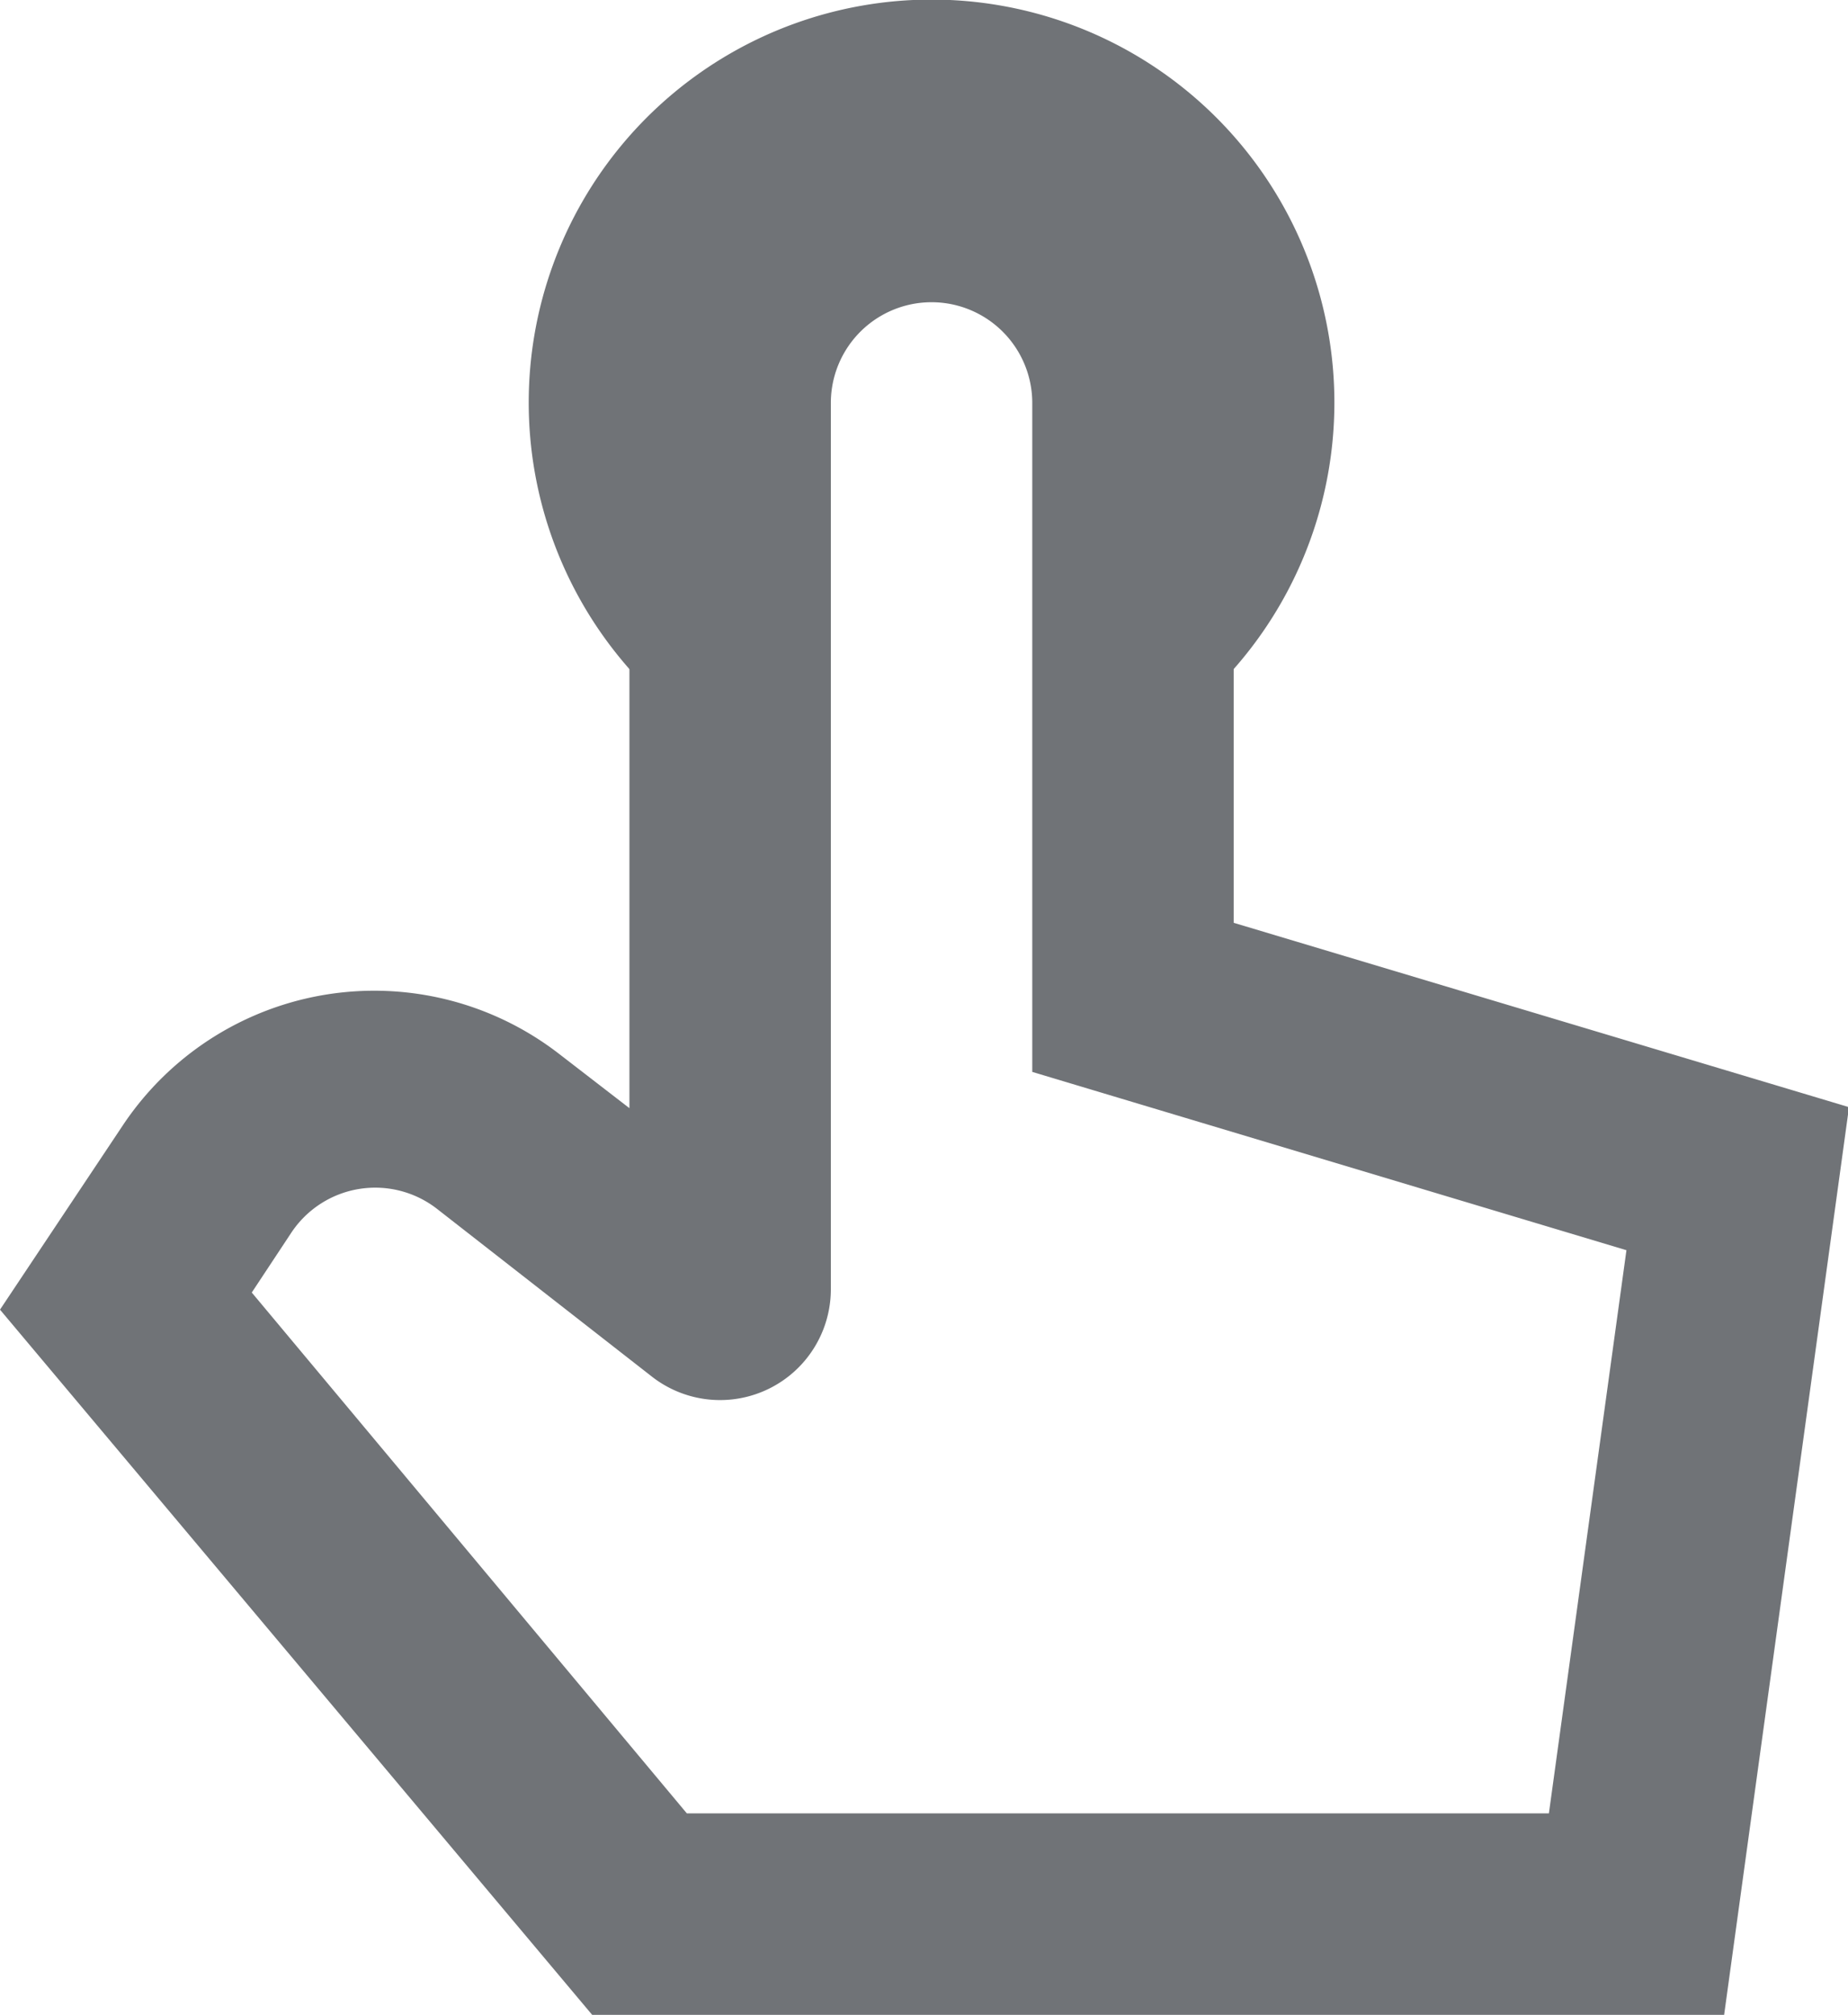 <svg id="Layer_1" data-name="Layer 1" xmlns="http://www.w3.org/2000/svg" viewBox="0 0 18.35 20"><defs><style>.cls-1{fill:#707377;}</style></defs><title>touch-display</title><path class="cls-1" d="M817.87,560H806.63l-5.88-7,1.22-1.83a3,3,0,0,1,4.33-.71L807,551v-7a3,3,0,0,1,6,0v5.16l6.11,1.83Zm-10.3-2h8.56l0.77-5.59L811,550.64V544a1,1,0,0,0-2,0v8.8a1.1,1.1,0,0,1-1.77.87L805.09,552a1,1,0,0,0-1.45.24l-0.39.59Z" transform="translate(-800.75 -540)"/><path class="cls-1" d="M814,544a4,4,0,0,1-2,3.46V544a2,2,0,0,0-2-2,2,2,0,0,0-2,2v3.46A4,4,0,1,1,814,544Z" transform="translate(-800.75 -540)"/></svg>